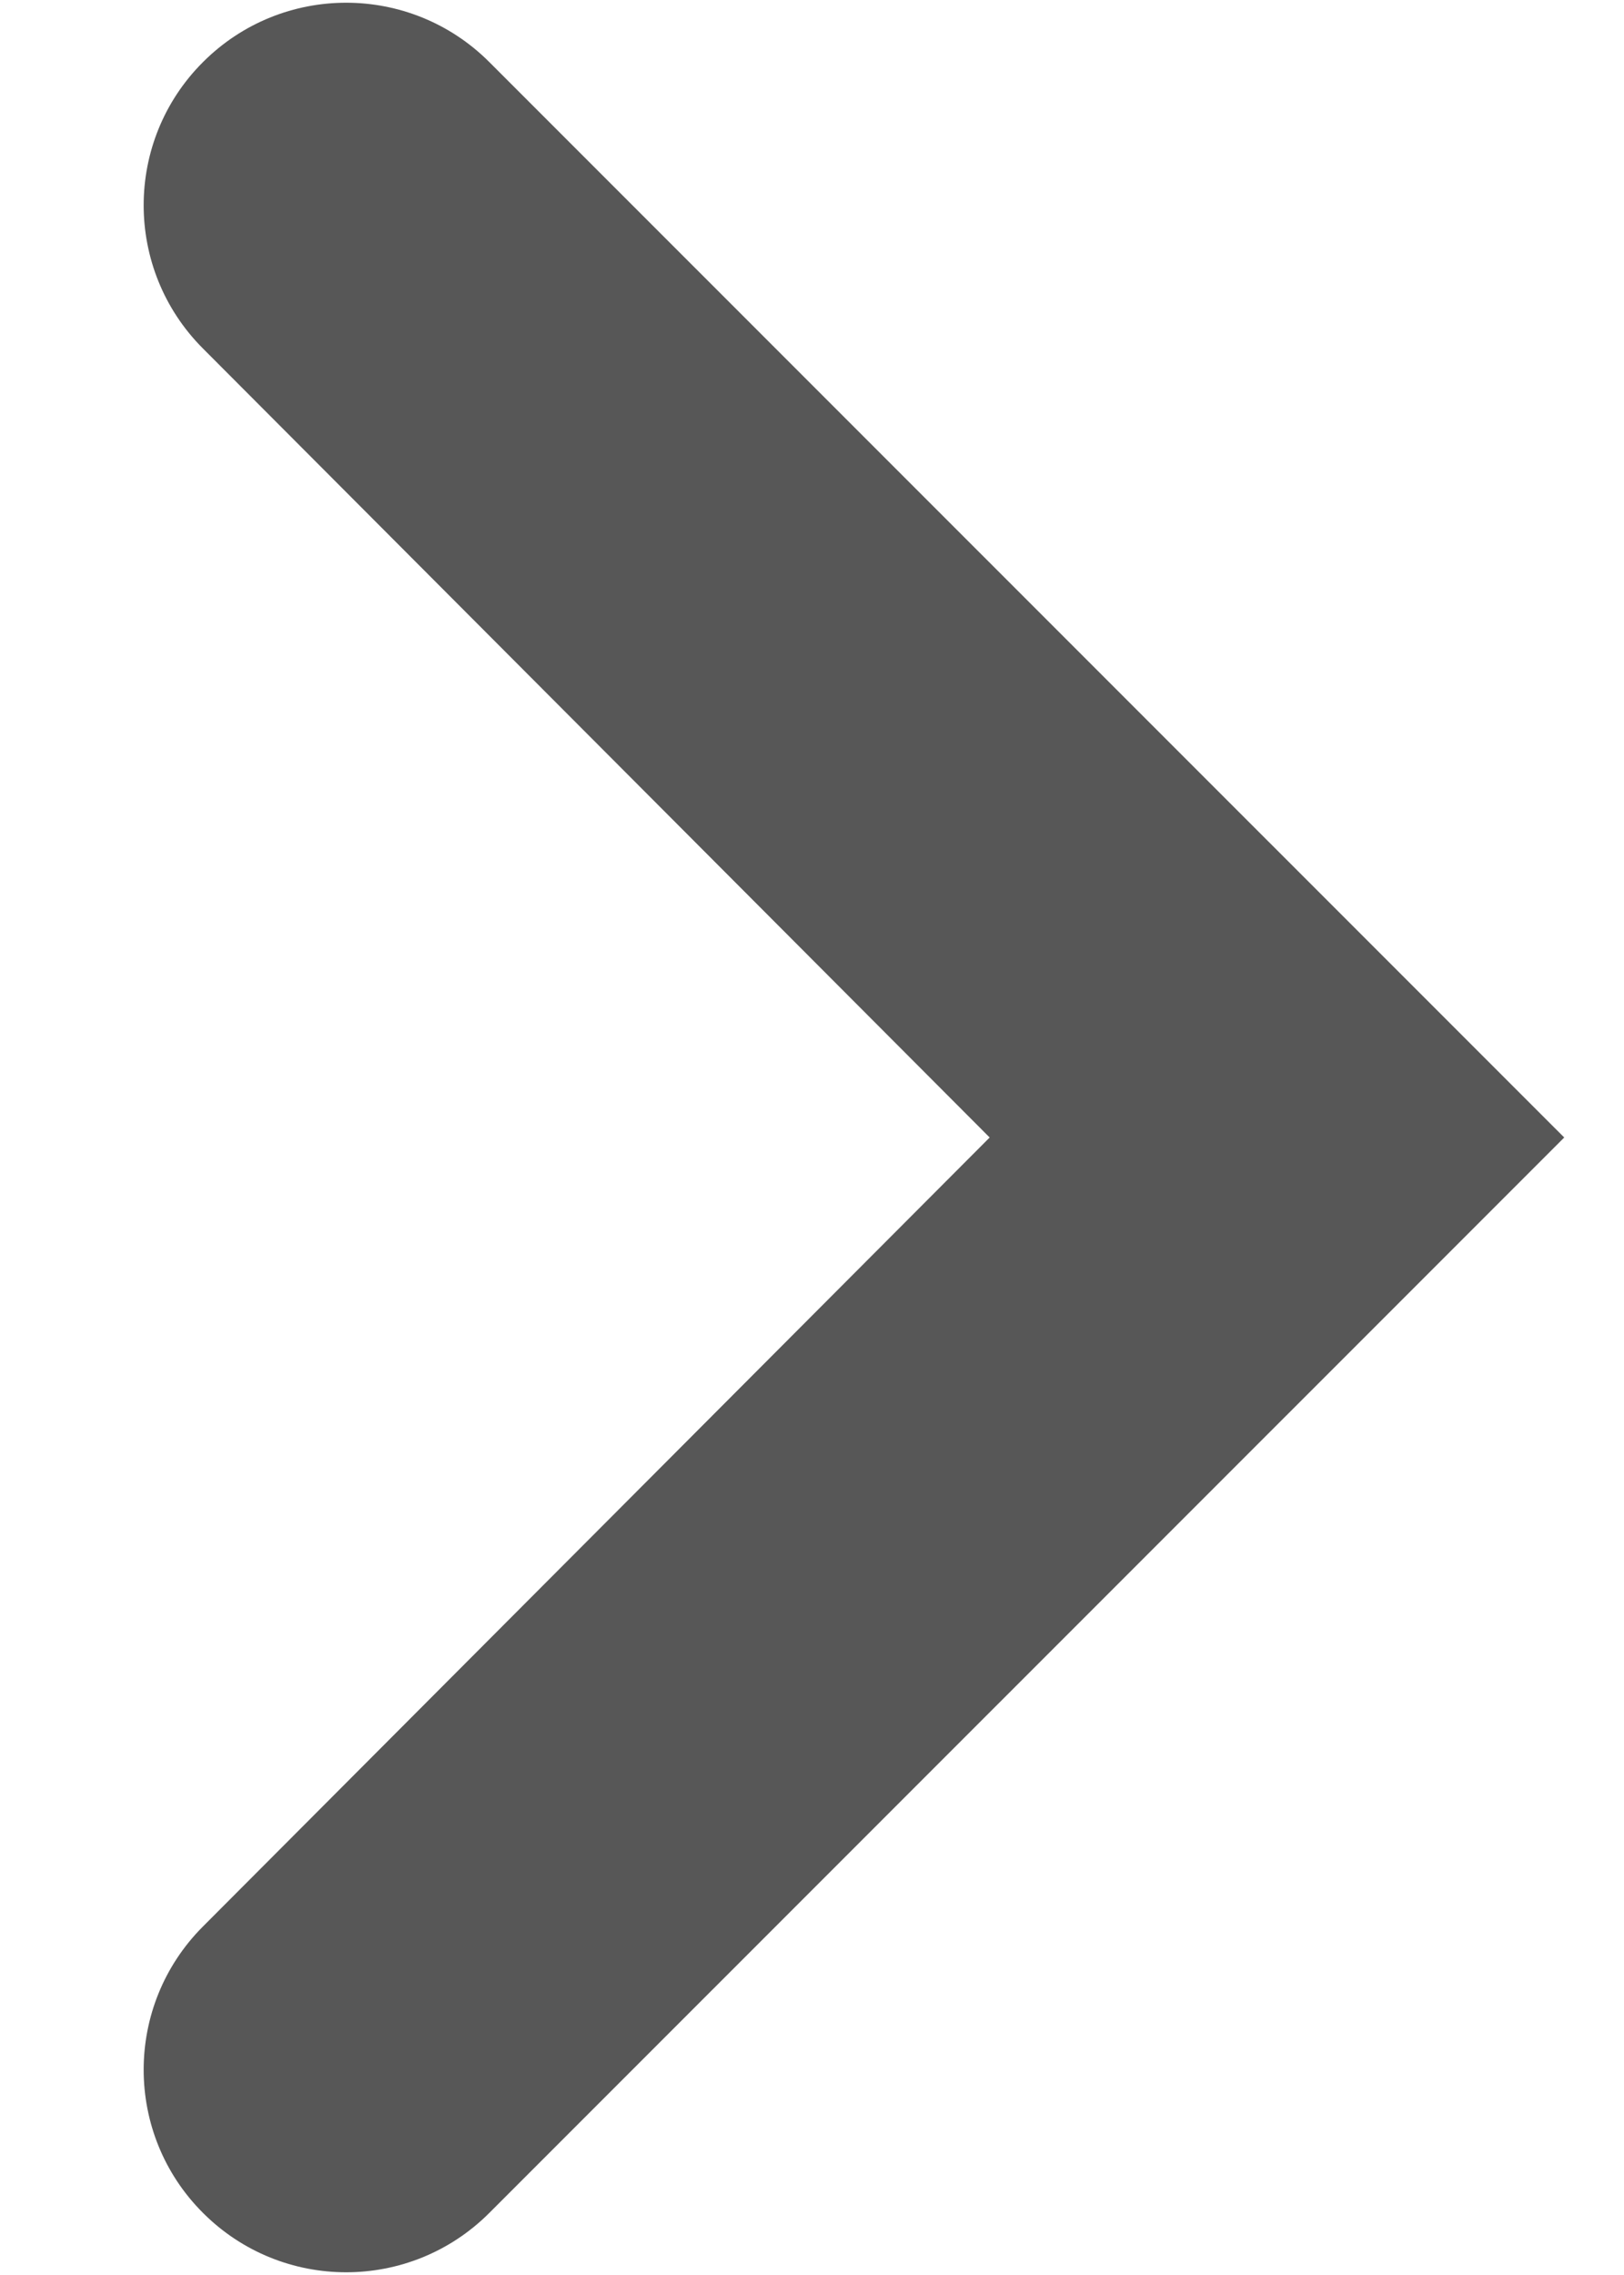 <svg width="10" height="14" viewBox="0 0 10 14" fill="none" xmlns="http://www.w3.org/2000/svg">
<path d="M1.25 0.382C0.763 0.868 0.763 1.657 1.249 2.144L6.094 7L1.249 11.856C0.763 12.343 0.763 13.132 1.25 13.618C1.737 14.105 2.526 14.105 3.013 13.618L9.632 7L3.013 0.382C2.526 -0.105 1.737 -0.105 1.25 0.382Z" fill="#575757"/>
</svg>
